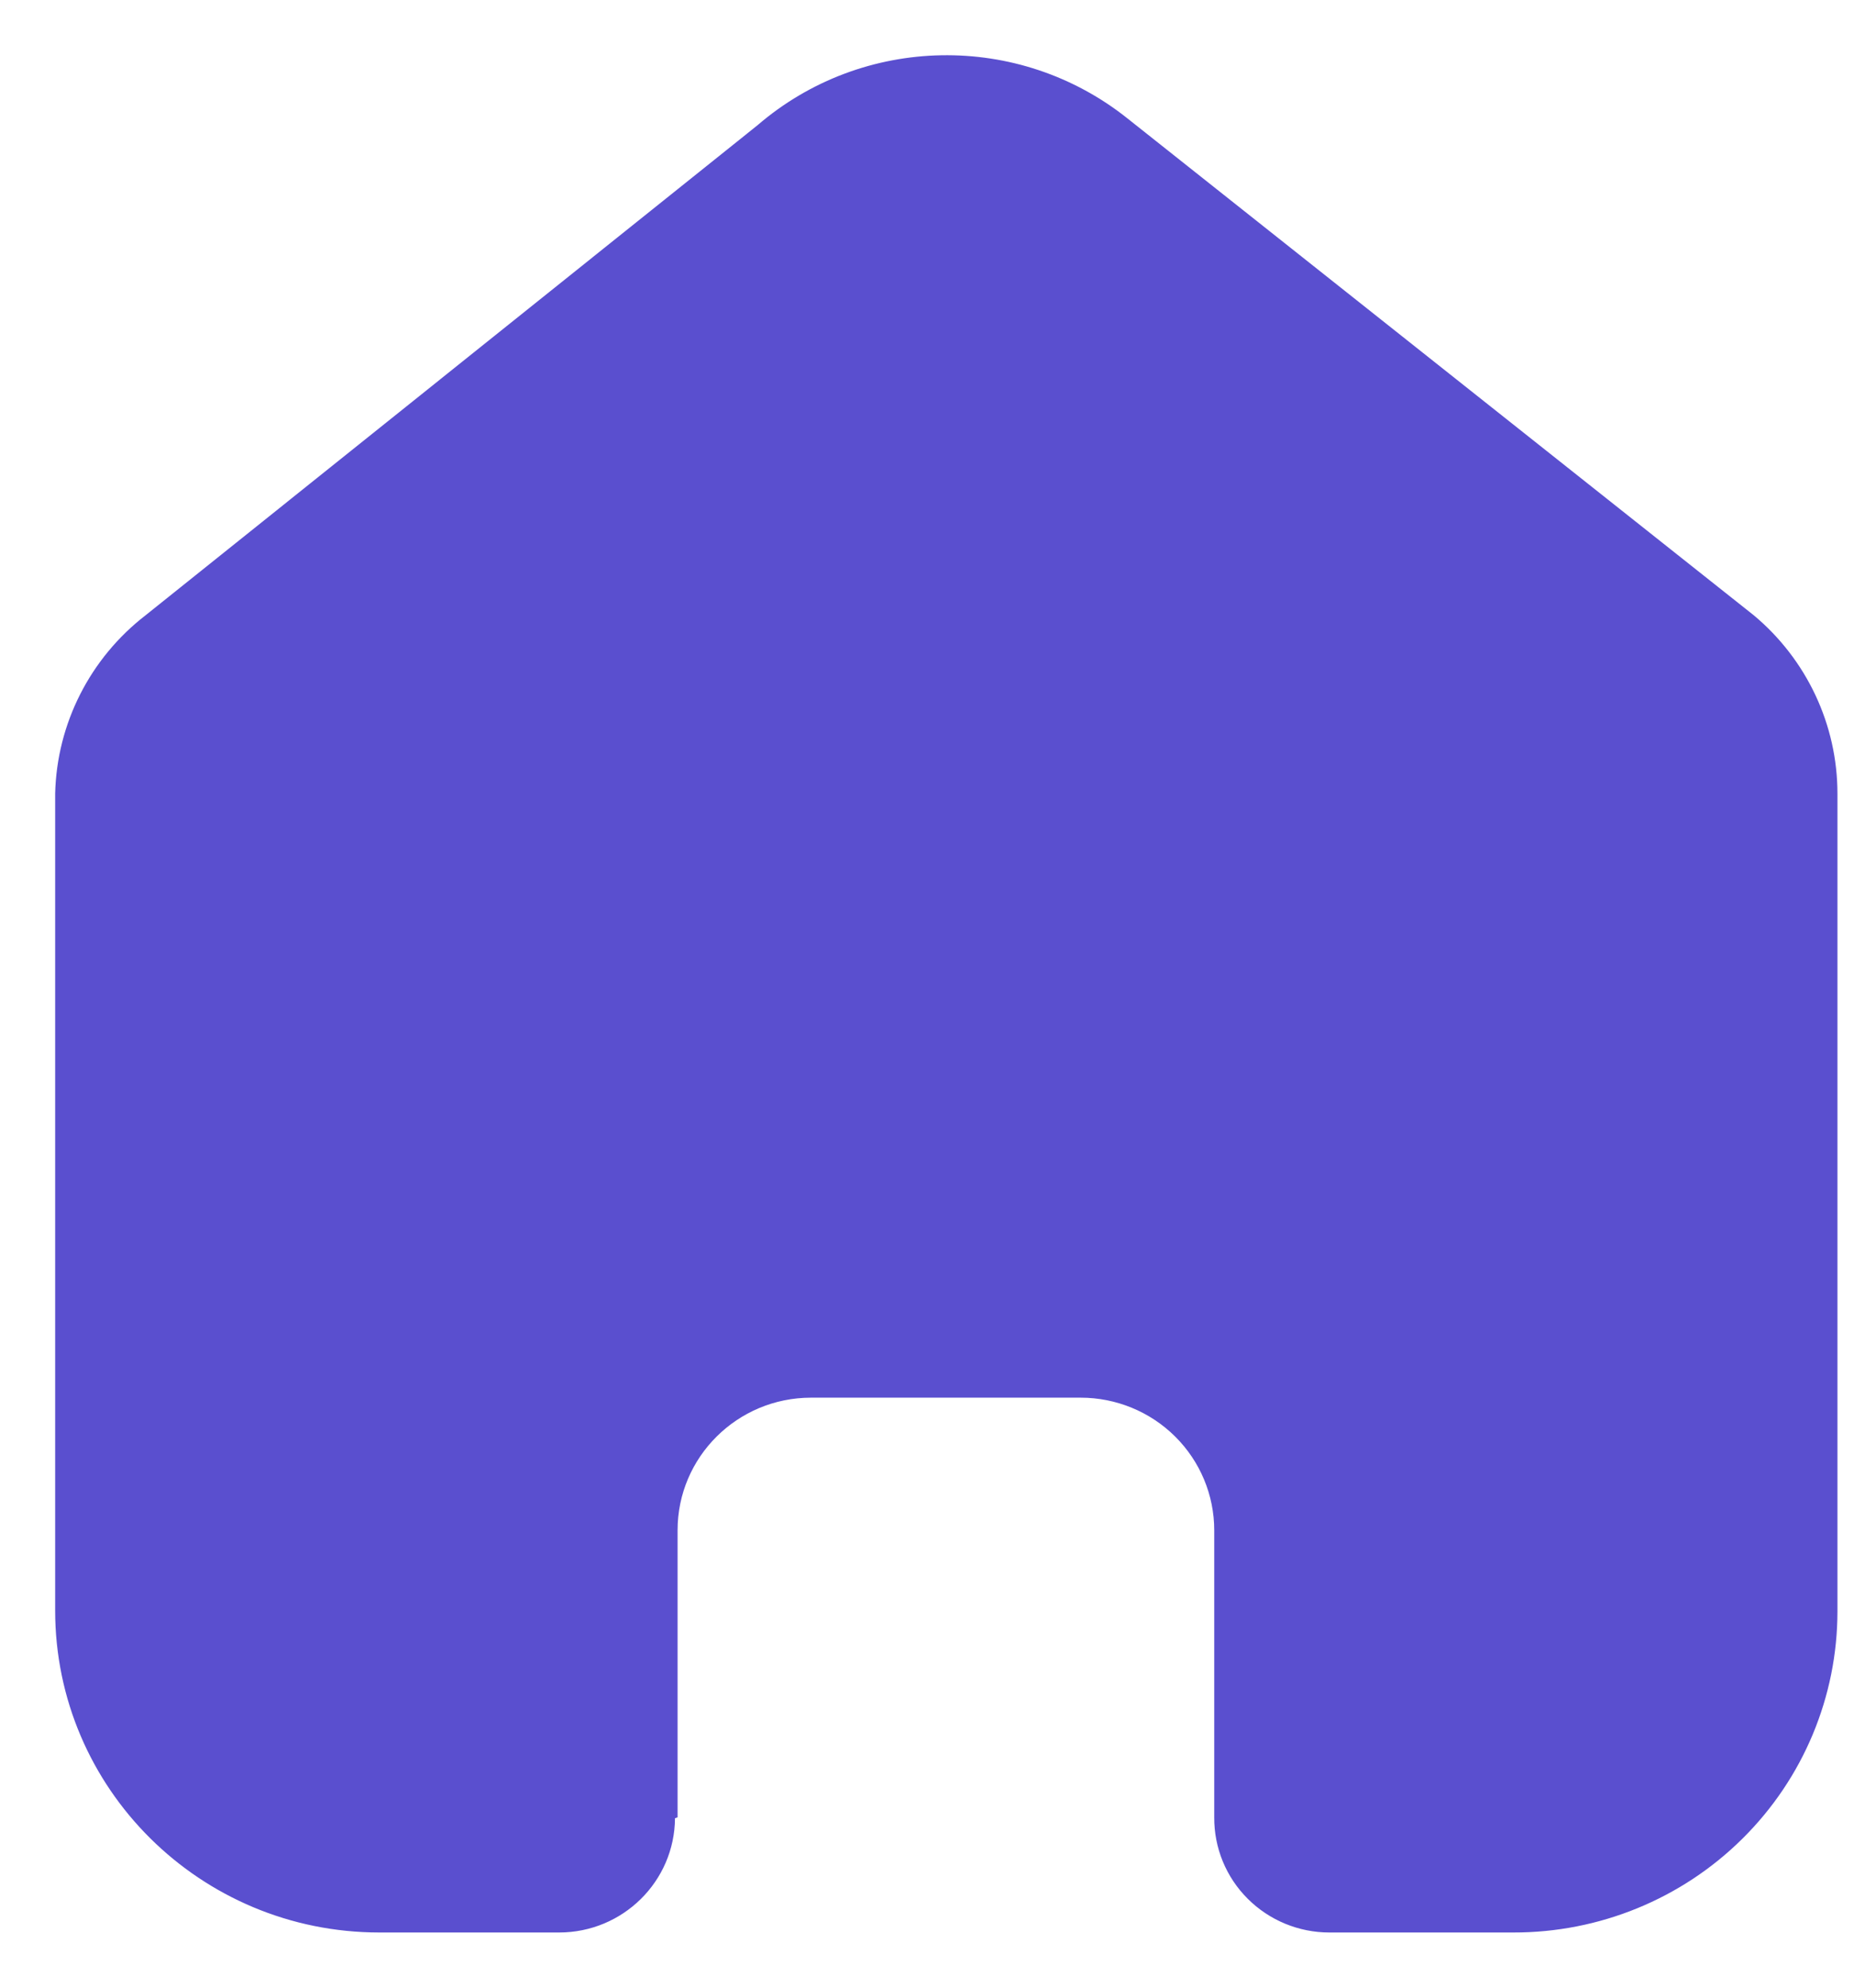 <svg width="28" height="30" viewBox="0 0 28 30" fill="none" xmlns="http://www.w3.org/2000/svg">
<path d="M10.233 27.429V23.097C10.233 21.991 11.136 21.095 12.249 21.095H16.321C16.856 21.095 17.369 21.306 17.747 21.681C18.126 22.057 18.338 22.566 18.338 23.097V27.429C18.335 27.889 18.516 28.331 18.843 28.657C19.169 28.983 19.613 29.167 20.076 29.167H22.854C24.151 29.17 25.397 28.661 26.315 27.751C27.234 26.842 27.75 25.607 27.75 24.319V11.978C27.75 10.938 27.285 9.951 26.482 9.283L17.032 1.791C15.388 0.477 13.032 0.52 11.438 1.892L2.203 9.283C1.361 9.931 0.858 10.921 0.833 11.978V24.306C0.833 26.991 3.025 29.167 5.73 29.167H8.444C9.406 29.167 10.188 28.396 10.194 27.442L10.233 27.429Z" fill="#5A4FCF"/>
</svg>
